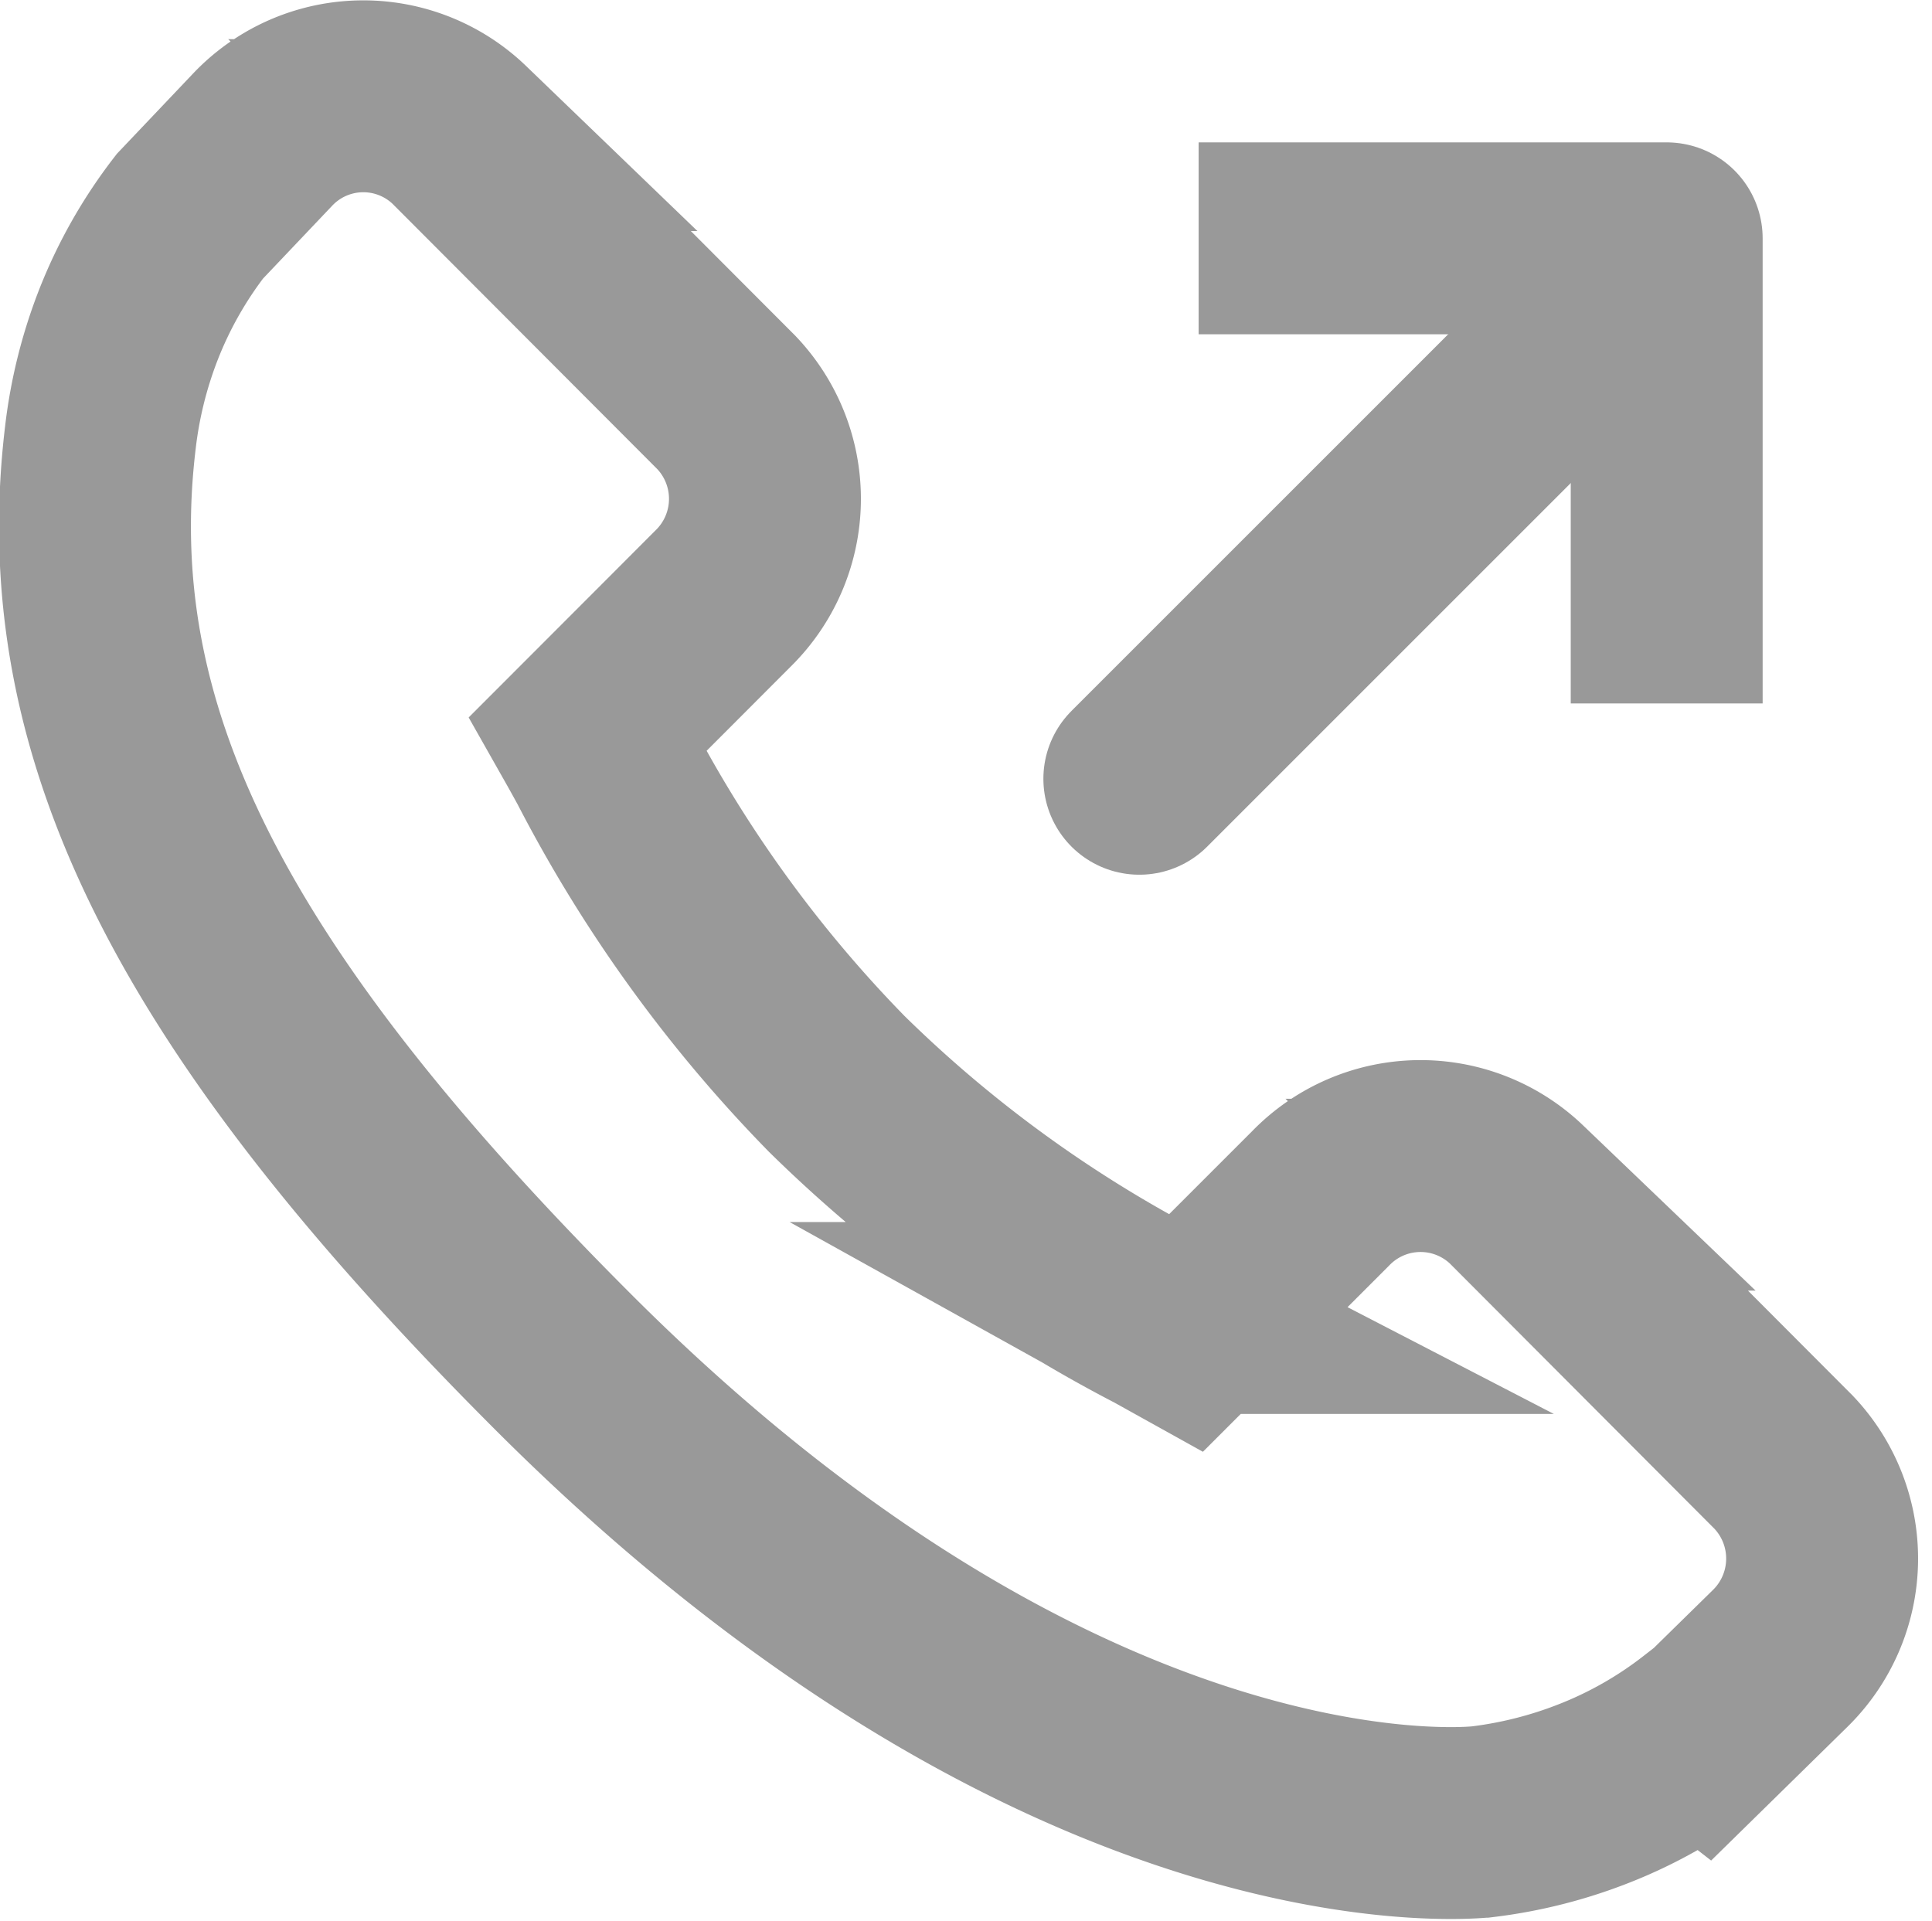 <svg xmlns="http://www.w3.org/2000/svg" width="20.135" height="20.021" viewBox="0 0 20.135 20.021">
    <defs>
        <style>
            .cls-1,.cls-2,.cls-3{fill:none;stroke:#999;stroke-width:2px}.cls-1,.cls-2{stroke-miterlimit:10}.cls-2{stroke-linecap:round}.cls-3{stroke-linejoin:round}
        </style>
    </defs>
    <g id="call-back" transform="translate(-645.387 -34.978)">
        <path id="Path_27459" d="M647.366 37.232a4.578 4.578 0 0 0-.645 1.142 4.737 4.737 0 0 0-.287 1.158c-.368 3.05 1.023 5.837 4.8 9.619 5.216 5.229 9.421 4.833 9.6 4.815a4.728 4.728 0 0 0 1.158-.292 4.523 4.523 0 0 0 1.134-.644l.018.014.793-.778a1.457 1.457 0 0 0 .037-2.049l-2.78-2.787a1.449 1.449 0 0 0-2.044.039l-1.4 1.4-.277-.154a13.944 13.944 0 0 1-3.365-2.439 14.036 14.036 0 0 1-2.442-3.381q-.077-.141-.15-.27l.94-.941.463-.464a1.455 1.455 0 0 0 .037-2.048l-2.78-2.786a1.445 1.445 0 0 0-2.044.039z" class="cls-1" data-name="Path 27459"/>
        <path id="Line_1973" d="M4.295 0L0 4.295" class="cls-2" data-name="Line 1973" transform="translate(657.261 38.8)"/>
        <path id="Path_27460" d="M657.69 42.554v-4.848h-4.878" class="cls-3" data-name="Path 27460" transform="translate(5.067 -.244)"/>
    </g>
</svg>
